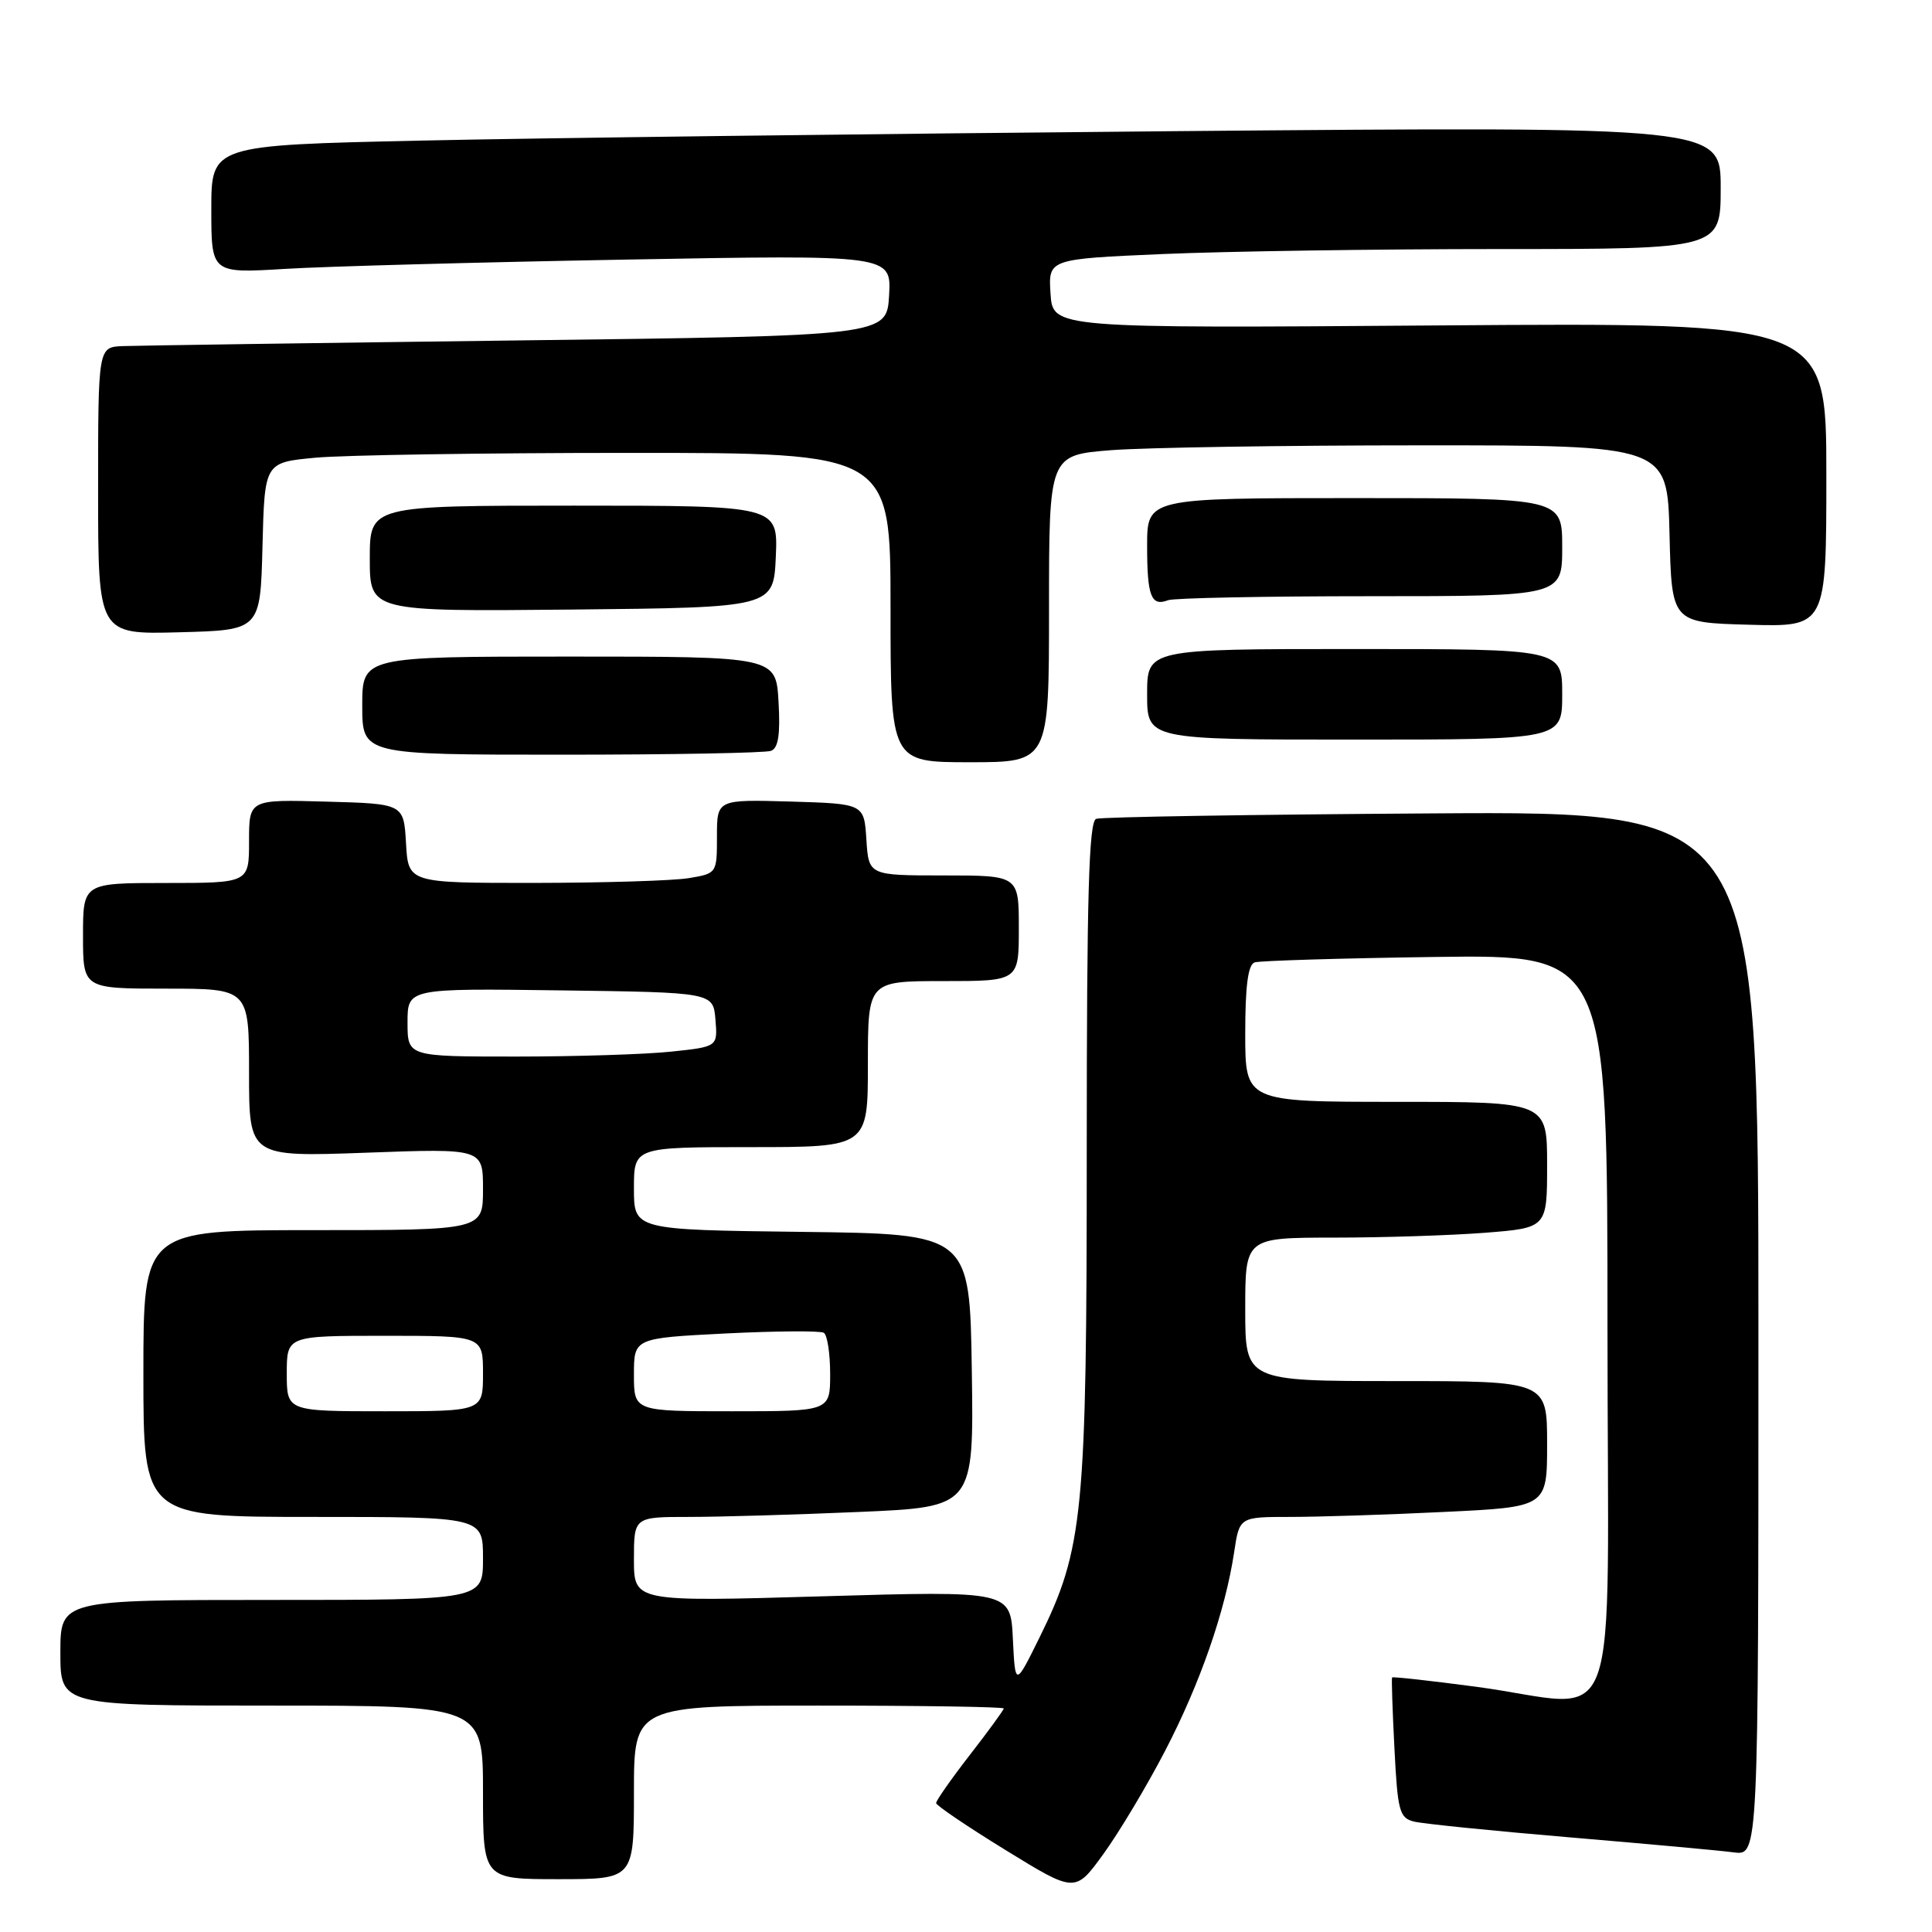 <?xml version="1.0" encoding="UTF-8" standalone="no"?>
<!DOCTYPE svg PUBLIC "-//W3C//DTD SVG 1.1//EN" "http://www.w3.org/Graphics/SVG/1.1/DTD/svg11.dtd" >
<svg xmlns="http://www.w3.org/2000/svg" xmlns:xlink="http://www.w3.org/1999/xlink" version="1.1" viewBox="0 0 256 256">
 <g >
 <path fill="currentColor"
d=" M 154.38 232.00 C 159.03 223.05 162.35 213.49 163.53 205.68 C 164.23 201.00 164.23 201.00 170.96 201.00 C 174.66 201.00 183.83 200.71 191.34 200.34 C 205.00 199.69 205.00 199.69 205.00 191.34 C 205.00 183.00 205.00 183.00 185.00 183.00 C 165.00 183.00 165.00 183.00 165.00 173.50 C 165.00 164.00 165.00 164.00 176.75 163.99 C 183.21 163.99 192.21 163.70 196.75 163.35 C 205.00 162.70 205.00 162.70 205.00 154.35 C 205.00 146.00 205.00 146.00 185.00 146.00 C 165.00 146.00 165.00 146.00 165.00 136.97 C 165.00 130.63 165.37 127.81 166.25 127.52 C 166.94 127.30 177.74 126.97 190.25 126.80 C 213.00 126.50 213.00 126.50 213.00 175.75 C 213.00 232.37 215.28 226.13 195.56 223.50 C 189.54 222.70 184.55 222.15 184.46 222.27 C 184.37 222.40 184.51 226.63 184.77 231.67 C 185.19 240.00 185.43 240.89 187.37 241.37 C 188.54 241.66 197.82 242.60 208.00 243.46 C 218.18 244.32 227.96 245.21 229.75 245.45 C 233.00 245.87 233.00 245.87 233.00 176.69 C 233.00 107.50 233.00 107.50 189.75 107.78 C 165.96 107.93 145.94 108.25 145.25 108.50 C 144.28 108.84 144.00 118.53 144.00 152.40 C 144.00 200.68 143.56 205.18 137.73 217.00 C 134.52 223.50 134.52 223.50 134.21 217.14 C 133.90 210.79 133.90 210.79 108.95 211.52 C 84.00 212.25 84.00 212.25 84.00 206.63 C 84.00 201.00 84.00 201.00 91.34 201.00 C 95.38 201.00 105.51 200.70 113.86 200.34 C 129.04 199.69 129.04 199.69 128.77 181.59 C 128.50 163.50 128.50 163.50 106.25 163.23 C 84.00 162.96 84.00 162.96 84.00 157.48 C 84.00 152.00 84.00 152.00 99.50 152.00 C 115.00 152.00 115.00 152.00 115.00 141.00 C 115.00 130.00 115.00 130.00 125.00 130.00 C 135.00 130.00 135.00 130.00 135.00 123.00 C 135.00 116.00 135.00 116.00 125.05 116.00 C 115.11 116.00 115.11 116.00 114.80 111.25 C 114.50 106.50 114.50 106.50 104.75 106.21 C 95.00 105.93 95.00 105.93 95.00 110.83 C 95.00 115.72 94.99 115.74 91.25 116.36 C 89.19 116.70 79.99 116.98 70.80 116.99 C 54.10 117.00 54.10 117.00 53.80 111.75 C 53.50 106.50 53.50 106.50 43.25 106.22 C 33.00 105.93 33.00 105.93 33.00 111.47 C 33.00 117.00 33.00 117.00 22.00 117.00 C 11.00 117.00 11.00 117.00 11.00 124.00 C 11.00 131.00 11.00 131.00 22.00 131.00 C 33.00 131.00 33.00 131.00 33.00 142.15 C 33.00 153.30 33.00 153.30 48.50 152.74 C 64.00 152.17 64.00 152.17 64.00 157.58 C 64.00 163.00 64.00 163.00 41.50 163.00 C 19.00 163.00 19.00 163.00 19.00 182.00 C 19.00 201.00 19.00 201.00 41.50 201.00 C 64.00 201.00 64.00 201.00 64.00 206.50 C 64.00 212.00 64.00 212.00 36.00 212.00 C 8.00 212.00 8.00 212.00 8.00 219.00 C 8.00 226.00 8.00 226.00 36.00 226.00 C 64.00 226.00 64.00 226.00 64.00 237.50 C 64.00 249.00 64.00 249.00 74.00 249.00 C 84.00 249.00 84.00 249.00 84.00 237.50 C 84.00 226.00 84.00 226.00 108.50 226.00 C 121.97 226.00 133.00 226.17 133.00 226.38 C 133.00 226.59 130.97 229.37 128.50 232.55 C 126.03 235.74 124.02 238.61 124.04 238.92 C 124.06 239.24 128.21 242.05 133.27 245.16 C 142.47 250.82 142.47 250.82 146.21 245.66 C 148.27 242.82 151.95 236.68 154.38 232.00 Z  M 139.00 80.65 C 139.00 60.30 139.00 60.30 147.25 59.65 C 151.79 59.30 170.22 59.01 188.22 59.01 C 220.94 59.00 220.94 59.00 221.22 70.75 C 221.50 82.50 221.50 82.50 231.75 82.78 C 242.00 83.07 242.00 83.07 242.00 62.91 C 242.00 42.74 242.00 42.74 190.75 43.12 C 139.50 43.50 139.50 43.50 139.20 38.91 C 138.90 34.32 138.90 34.32 154.11 33.66 C 162.47 33.30 182.52 33.00 198.66 33.00 C 228.00 33.00 228.00 33.00 228.00 24.88 C 228.00 16.76 228.00 16.76 155.75 17.38 C 116.01 17.73 71.01 18.29 55.75 18.63 C 28.00 19.24 28.00 19.24 28.00 27.73 C 28.00 36.22 28.00 36.22 37.75 35.63 C 43.11 35.30 63.39 34.75 82.81 34.40 C 118.11 33.76 118.11 33.76 117.81 39.13 C 117.50 44.50 117.50 44.50 68.50 45.11 C 41.55 45.45 18.04 45.79 16.25 45.86 C 13.00 46.00 13.00 46.00 13.00 65.03 C 13.00 84.07 13.00 84.07 23.75 83.78 C 34.50 83.50 34.50 83.50 34.78 72.39 C 35.06 61.28 35.06 61.28 41.78 60.65 C 45.48 60.30 64.14 60.01 83.25 60.01 C 118.00 60.00 118.00 60.00 118.00 80.50 C 118.00 101.00 118.00 101.00 128.50 101.00 C 139.00 101.00 139.00 101.00 139.00 80.65 Z  M 102.17 99.49 C 103.13 99.12 103.41 97.31 103.16 92.99 C 102.82 87.00 102.82 87.00 75.41 87.00 C 48.00 87.00 48.00 87.00 48.00 93.50 C 48.00 100.00 48.00 100.00 74.42 100.00 C 88.95 100.00 101.44 99.77 102.17 99.49 Z  M 207.00 92.00 C 207.00 86.00 207.00 86.00 179.50 86.00 C 152.00 86.00 152.00 86.00 152.00 92.00 C 152.00 98.00 152.00 98.00 179.50 98.00 C 207.00 98.00 207.00 98.00 207.00 92.00 Z  M 102.80 73.75 C 103.09 67.00 103.09 67.00 76.05 67.00 C 49.00 67.00 49.00 67.00 49.00 74.02 C 49.00 81.03 49.00 81.03 75.75 80.77 C 102.50 80.50 102.50 80.50 102.80 73.75 Z  M 181.58 79.00 C 207.00 79.00 207.00 79.00 207.00 72.50 C 207.00 66.00 207.00 66.00 179.50 66.00 C 152.00 66.00 152.00 66.00 152.00 72.33 C 152.00 79.02 152.53 80.39 154.78 79.53 C 155.54 79.24 167.60 79.00 181.58 79.00 Z  M 38.00 182.00 C 38.00 177.00 38.00 177.00 51.00 177.00 C 64.00 177.00 64.00 177.00 64.00 182.00 C 64.00 187.00 64.00 187.00 51.00 187.00 C 38.00 187.00 38.00 187.00 38.00 182.00 Z  M 84.00 182.15 C 84.00 177.31 84.00 177.31 96.16 176.69 C 102.85 176.36 108.70 176.32 109.16 176.60 C 109.62 176.88 110.00 179.34 110.00 182.06 C 110.00 187.00 110.00 187.00 97.00 187.00 C 84.00 187.00 84.00 187.00 84.00 182.15 Z  M 54.00 135.48 C 54.00 130.96 54.00 130.96 74.25 131.23 C 94.50 131.50 94.50 131.50 94.80 135.10 C 95.10 138.70 95.10 138.70 88.90 139.35 C 85.50 139.71 76.25 140.00 68.35 140.00 C 54.00 140.00 54.00 140.00 54.00 135.48 Z "/>
</g>
</svg>
